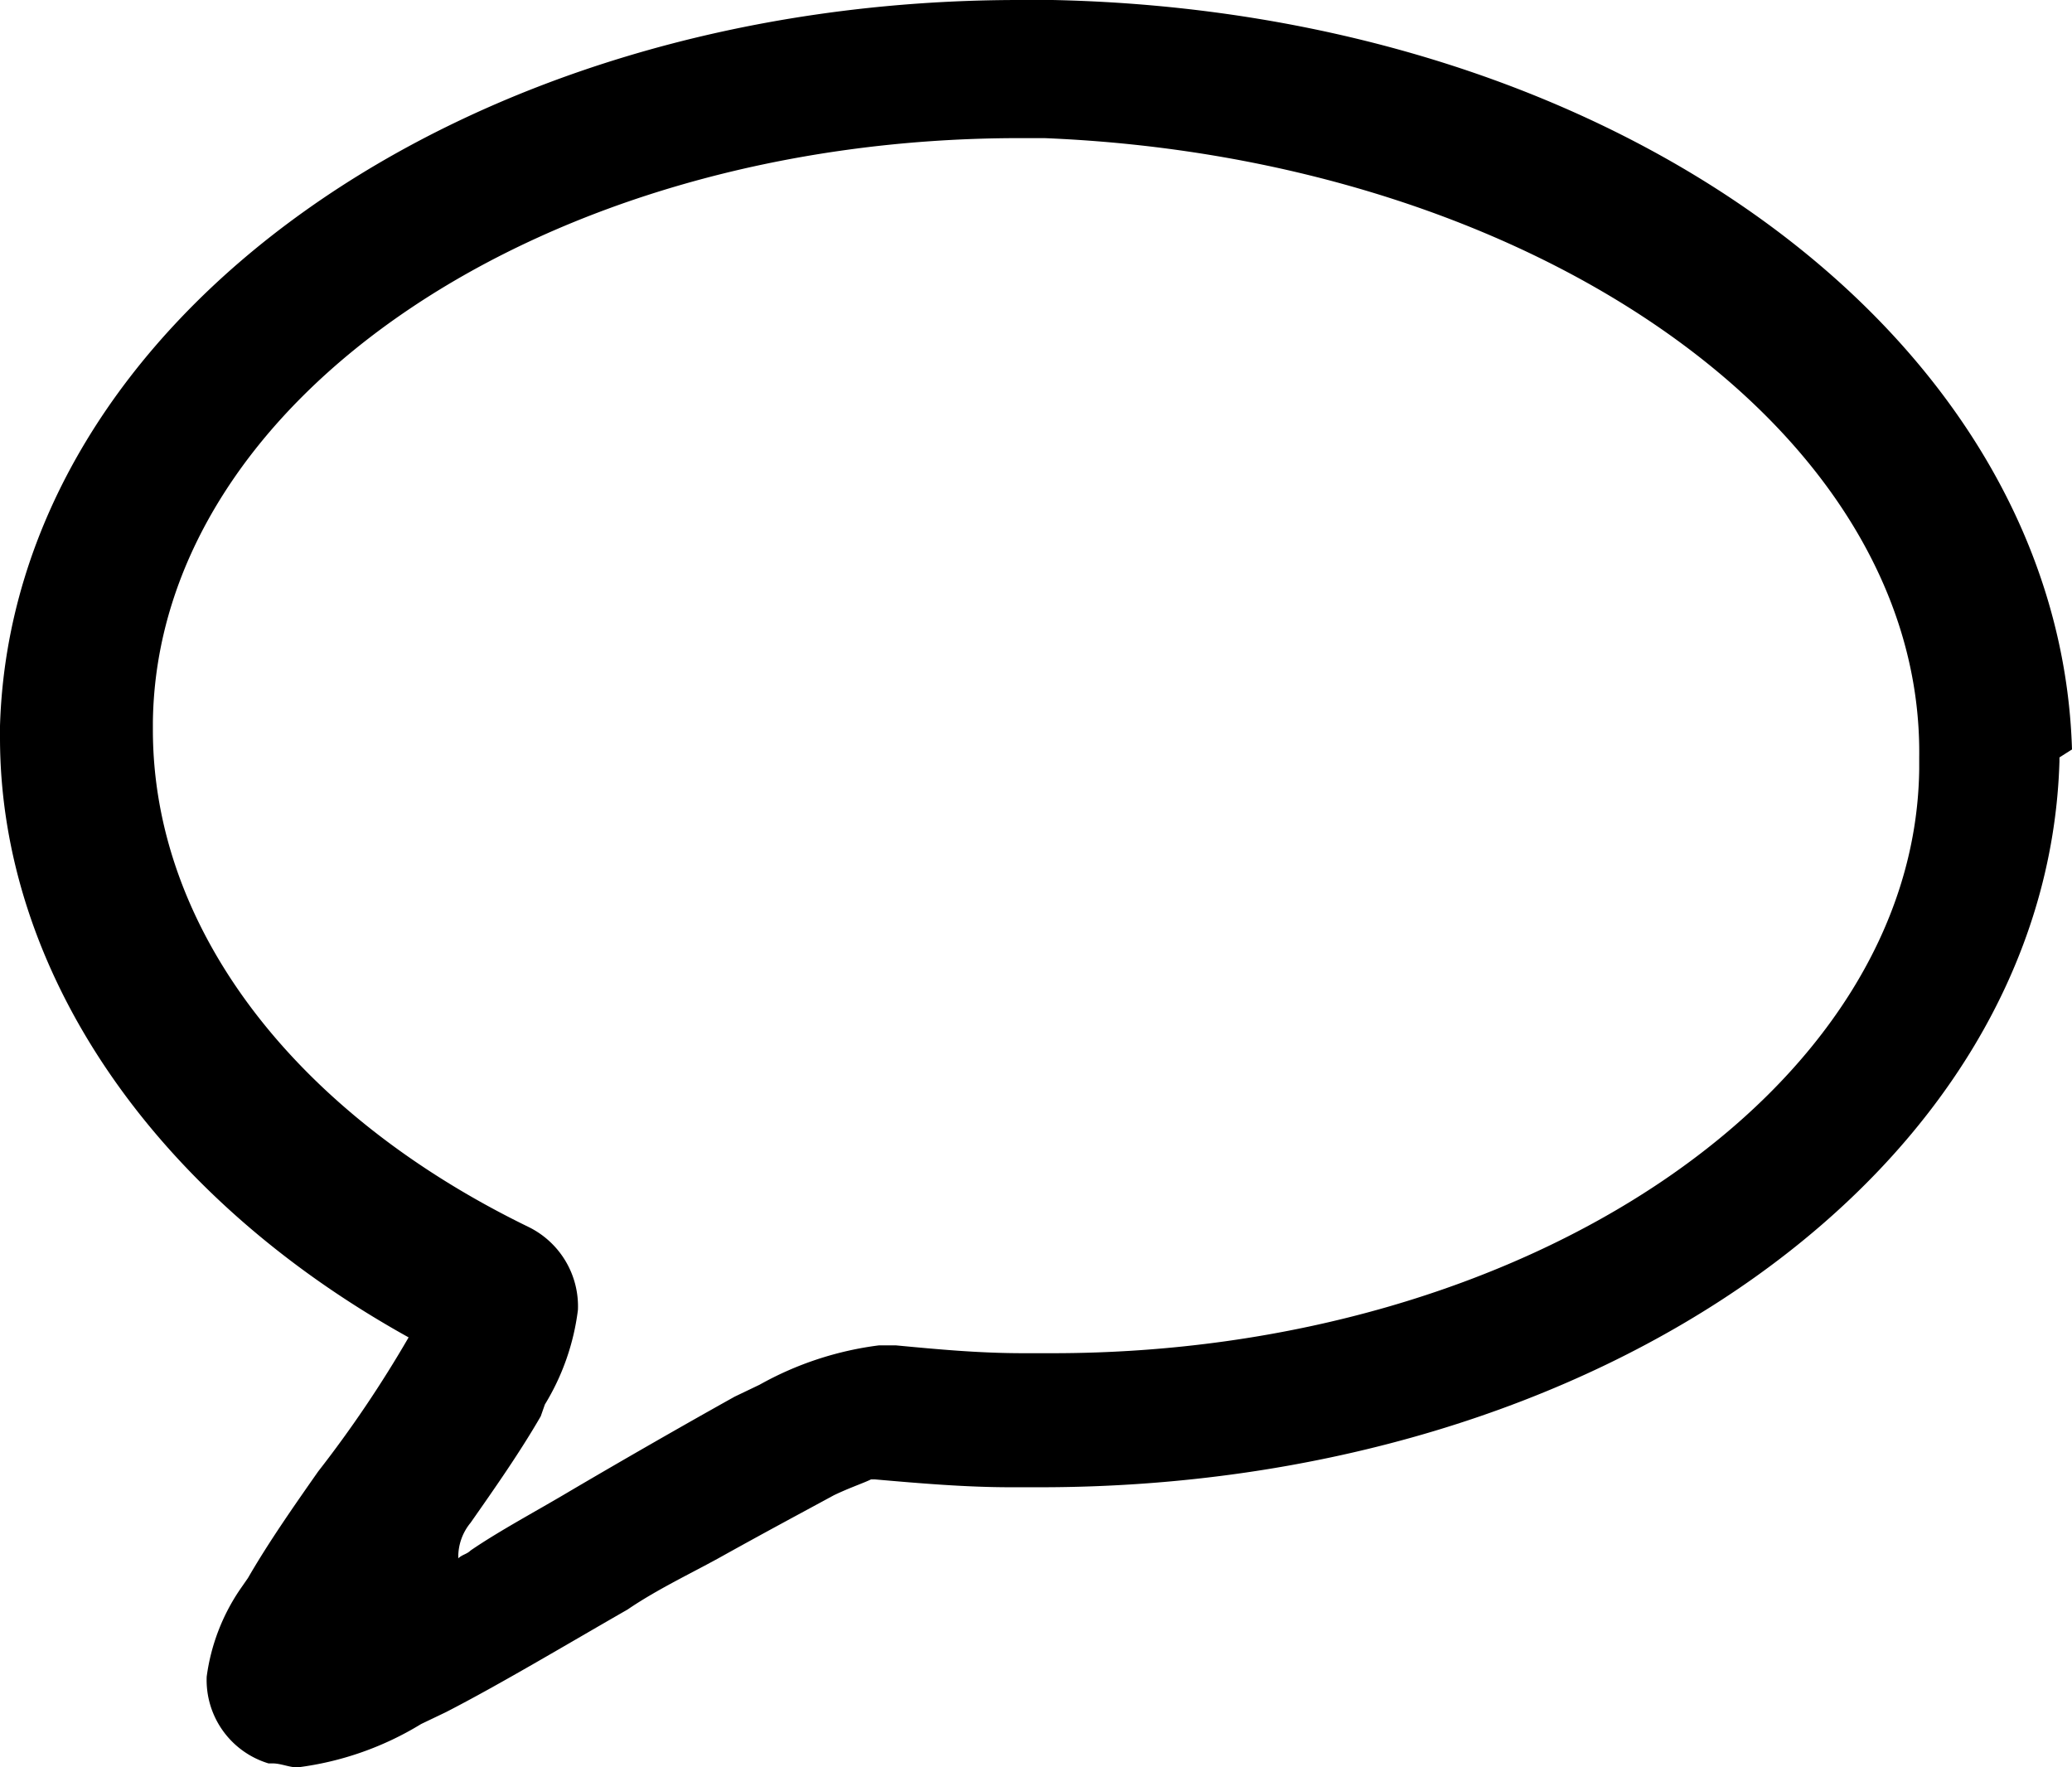 <svg xmlns="http://www.w3.org/2000/svg" viewBox="0 0 23.447 20">
  <path id="Path_64" data-name="Path 64" class="cls-1" d="M23.447,8.482C23.307,3.839,18.309.134,11.91,0h-.374C5.231,0,.14,3.616,0,8.214v.134c0,2.634,1.728,5.179,4.624,6.786A13.361,13.361,0,0,1,3.6,16.652c-.28.4-.56.8-.794,1.205l-.093.134a2.291,2.291,0,0,0-.374.982.985.985,0,0,0,.7.982h.047c.093,0,.187.045.28.045h0a3.523,3.523,0,0,0,1.4-.491l.28-.134c.607-.312,1.354-.759,2.055-1.161.327-.223.7-.4,1.028-.58.56-.312.981-.536,1.308-.714.187-.089.327-.134.42-.179H9.9c.514.045,1.028.089,1.541.089h.327c6.352,0,11.4-3.616,11.537-8.214h0V8.571l.14-.089ZM5.325,17.232c.28-.4.56-.8.794-1.205l.047-.134a2.683,2.683,0,0,0,.374-1.071,1,1,0,0,0-.56-.938c-2.662-1.295-4.25-3.393-4.25-5.625V8.17c.047-3.661,4.437-6.607,9.808-6.607h.28c5.511.223,9.949,3.3,9.9,7.009v.134c-.047,3.616-4.437,6.607-9.808,6.607h-.327c-.514,0-.981-.045-1.448-.089H9.949a3.715,3.715,0,0,0-1.354.446l-.28.134c-.56.312-1.261.714-1.868,1.071-.374.223-.794.446-1.121.67-.047.045-.093.045-.14.089A.606.606,0,0,1,5.325,17.232Z"/>
</svg>
